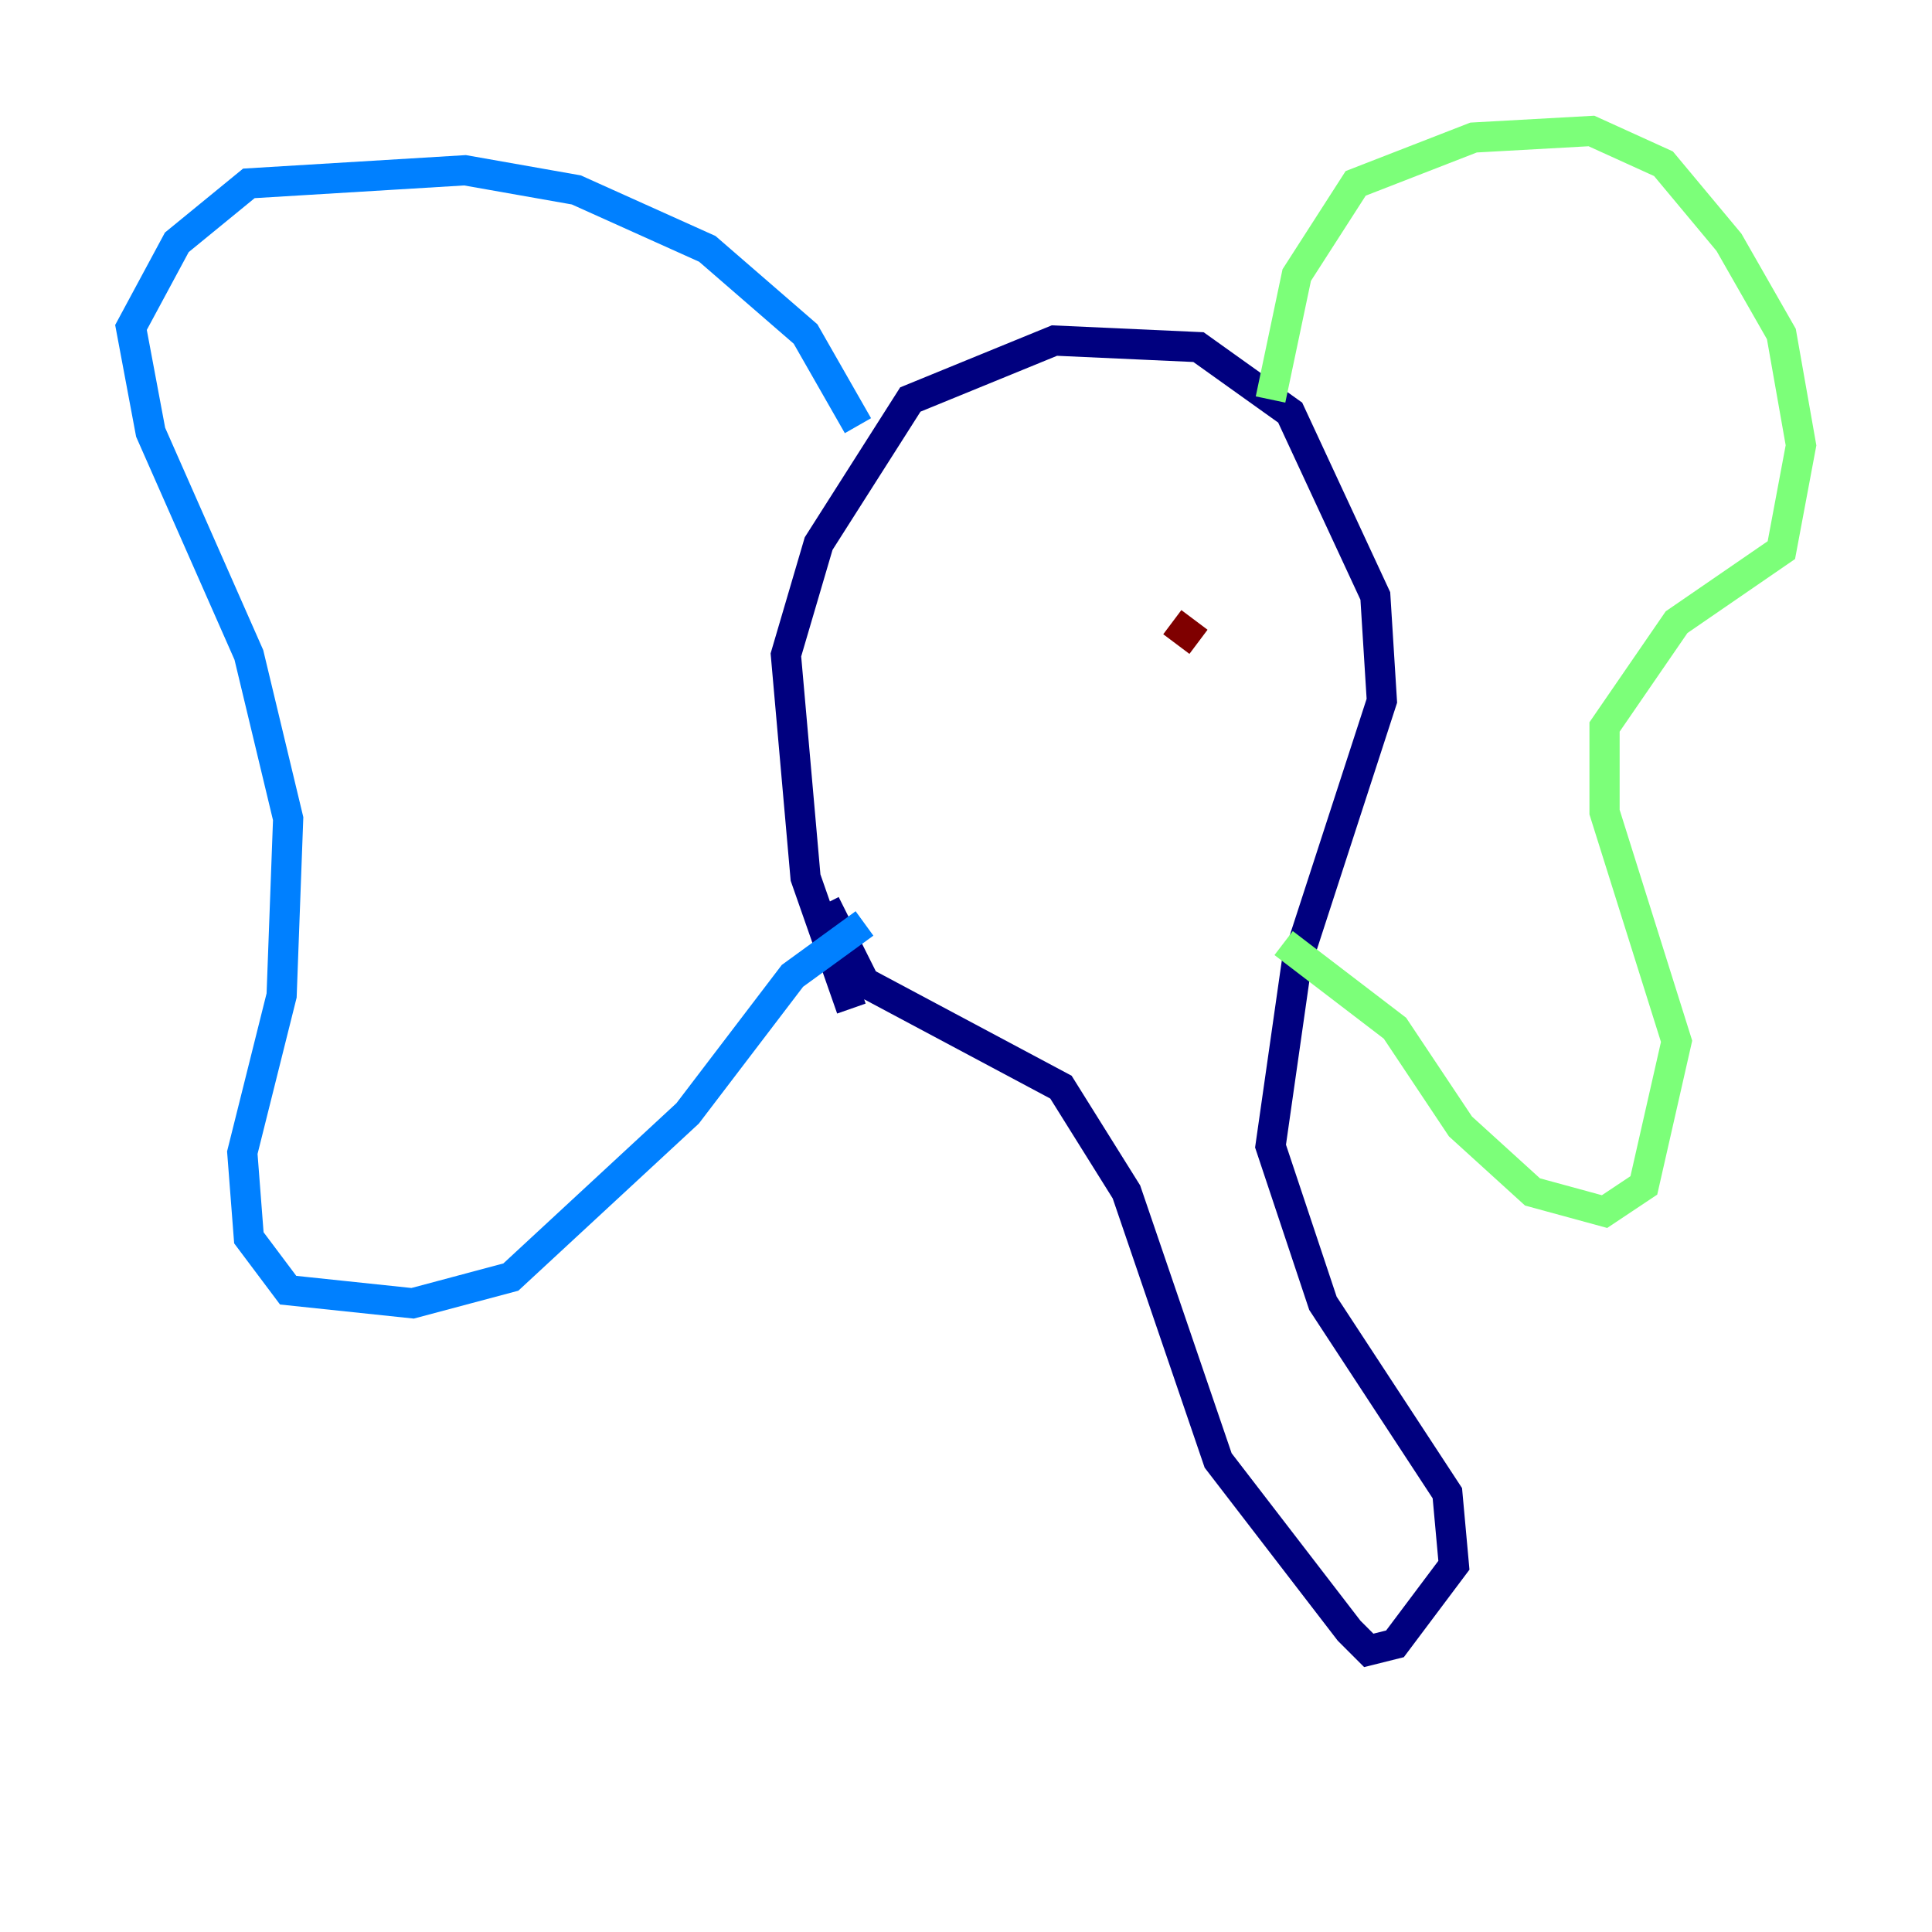 <?xml version="1.0" encoding="utf-8" ?>
<svg baseProfile="tiny" height="128" version="1.2" viewBox="0,0,128,128" width="128" xmlns="http://www.w3.org/2000/svg" xmlns:ev="http://www.w3.org/2001/xml-events" xmlns:xlink="http://www.w3.org/1999/xlink"><defs /><polyline fill="none" points="56.407,66.82 53.37,58.142 52.068,43.39 54.237,36.014 60.312,26.468 69.858,22.563 79.403,22.997 85.478,27.336 91.119,39.485 91.552,46.427 85.912,63.783 84.176,75.932 87.647,86.346 95.891,98.929 96.325,103.702 92.42,108.909 90.685,109.342 89.383,108.041 80.705,96.759 74.63,78.969 70.291,72.027 57.275,65.085 54.671,59.878" stroke="#00007f" stroke-width="2" /><polyline fill="none" points="56.841,28.203 53.37,22.129 46.861,16.488 38.183,12.583 30.807,11.281 16.488,12.149 11.715,16.054 8.678,21.695 9.98,28.637 16.488,43.39 19.091,54.237 18.658,65.953 16.054,76.366 16.488,82.007 19.091,85.478 27.336,86.346 33.844,84.61 45.559,73.763 52.502,64.651 57.275,61.18" stroke="#0080ff" stroke-width="2" /><polyline fill="none" points="84.176,26.468 85.912,18.224 89.817,12.149 97.627,9.112 105.437,8.678 110.21,10.848 114.549,16.054 118.02,22.129 119.322,29.505 118.02,36.447 111.078,41.22 106.305,48.163 106.305,53.803 111.078,68.99 108.909,78.536 106.305,80.271 101.532,78.969 96.759,74.63 92.42,68.122 85.044,62.481" stroke="#7cff79" stroke-width="2" /><polyline fill="none" points="62.047,41.654 62.047,41.654" stroke="#ff9400" stroke-width="2" /><polyline fill="none" points="79.403,42.522 77.668,41.22" stroke="#7f0000" stroke-width="2" /></svg>